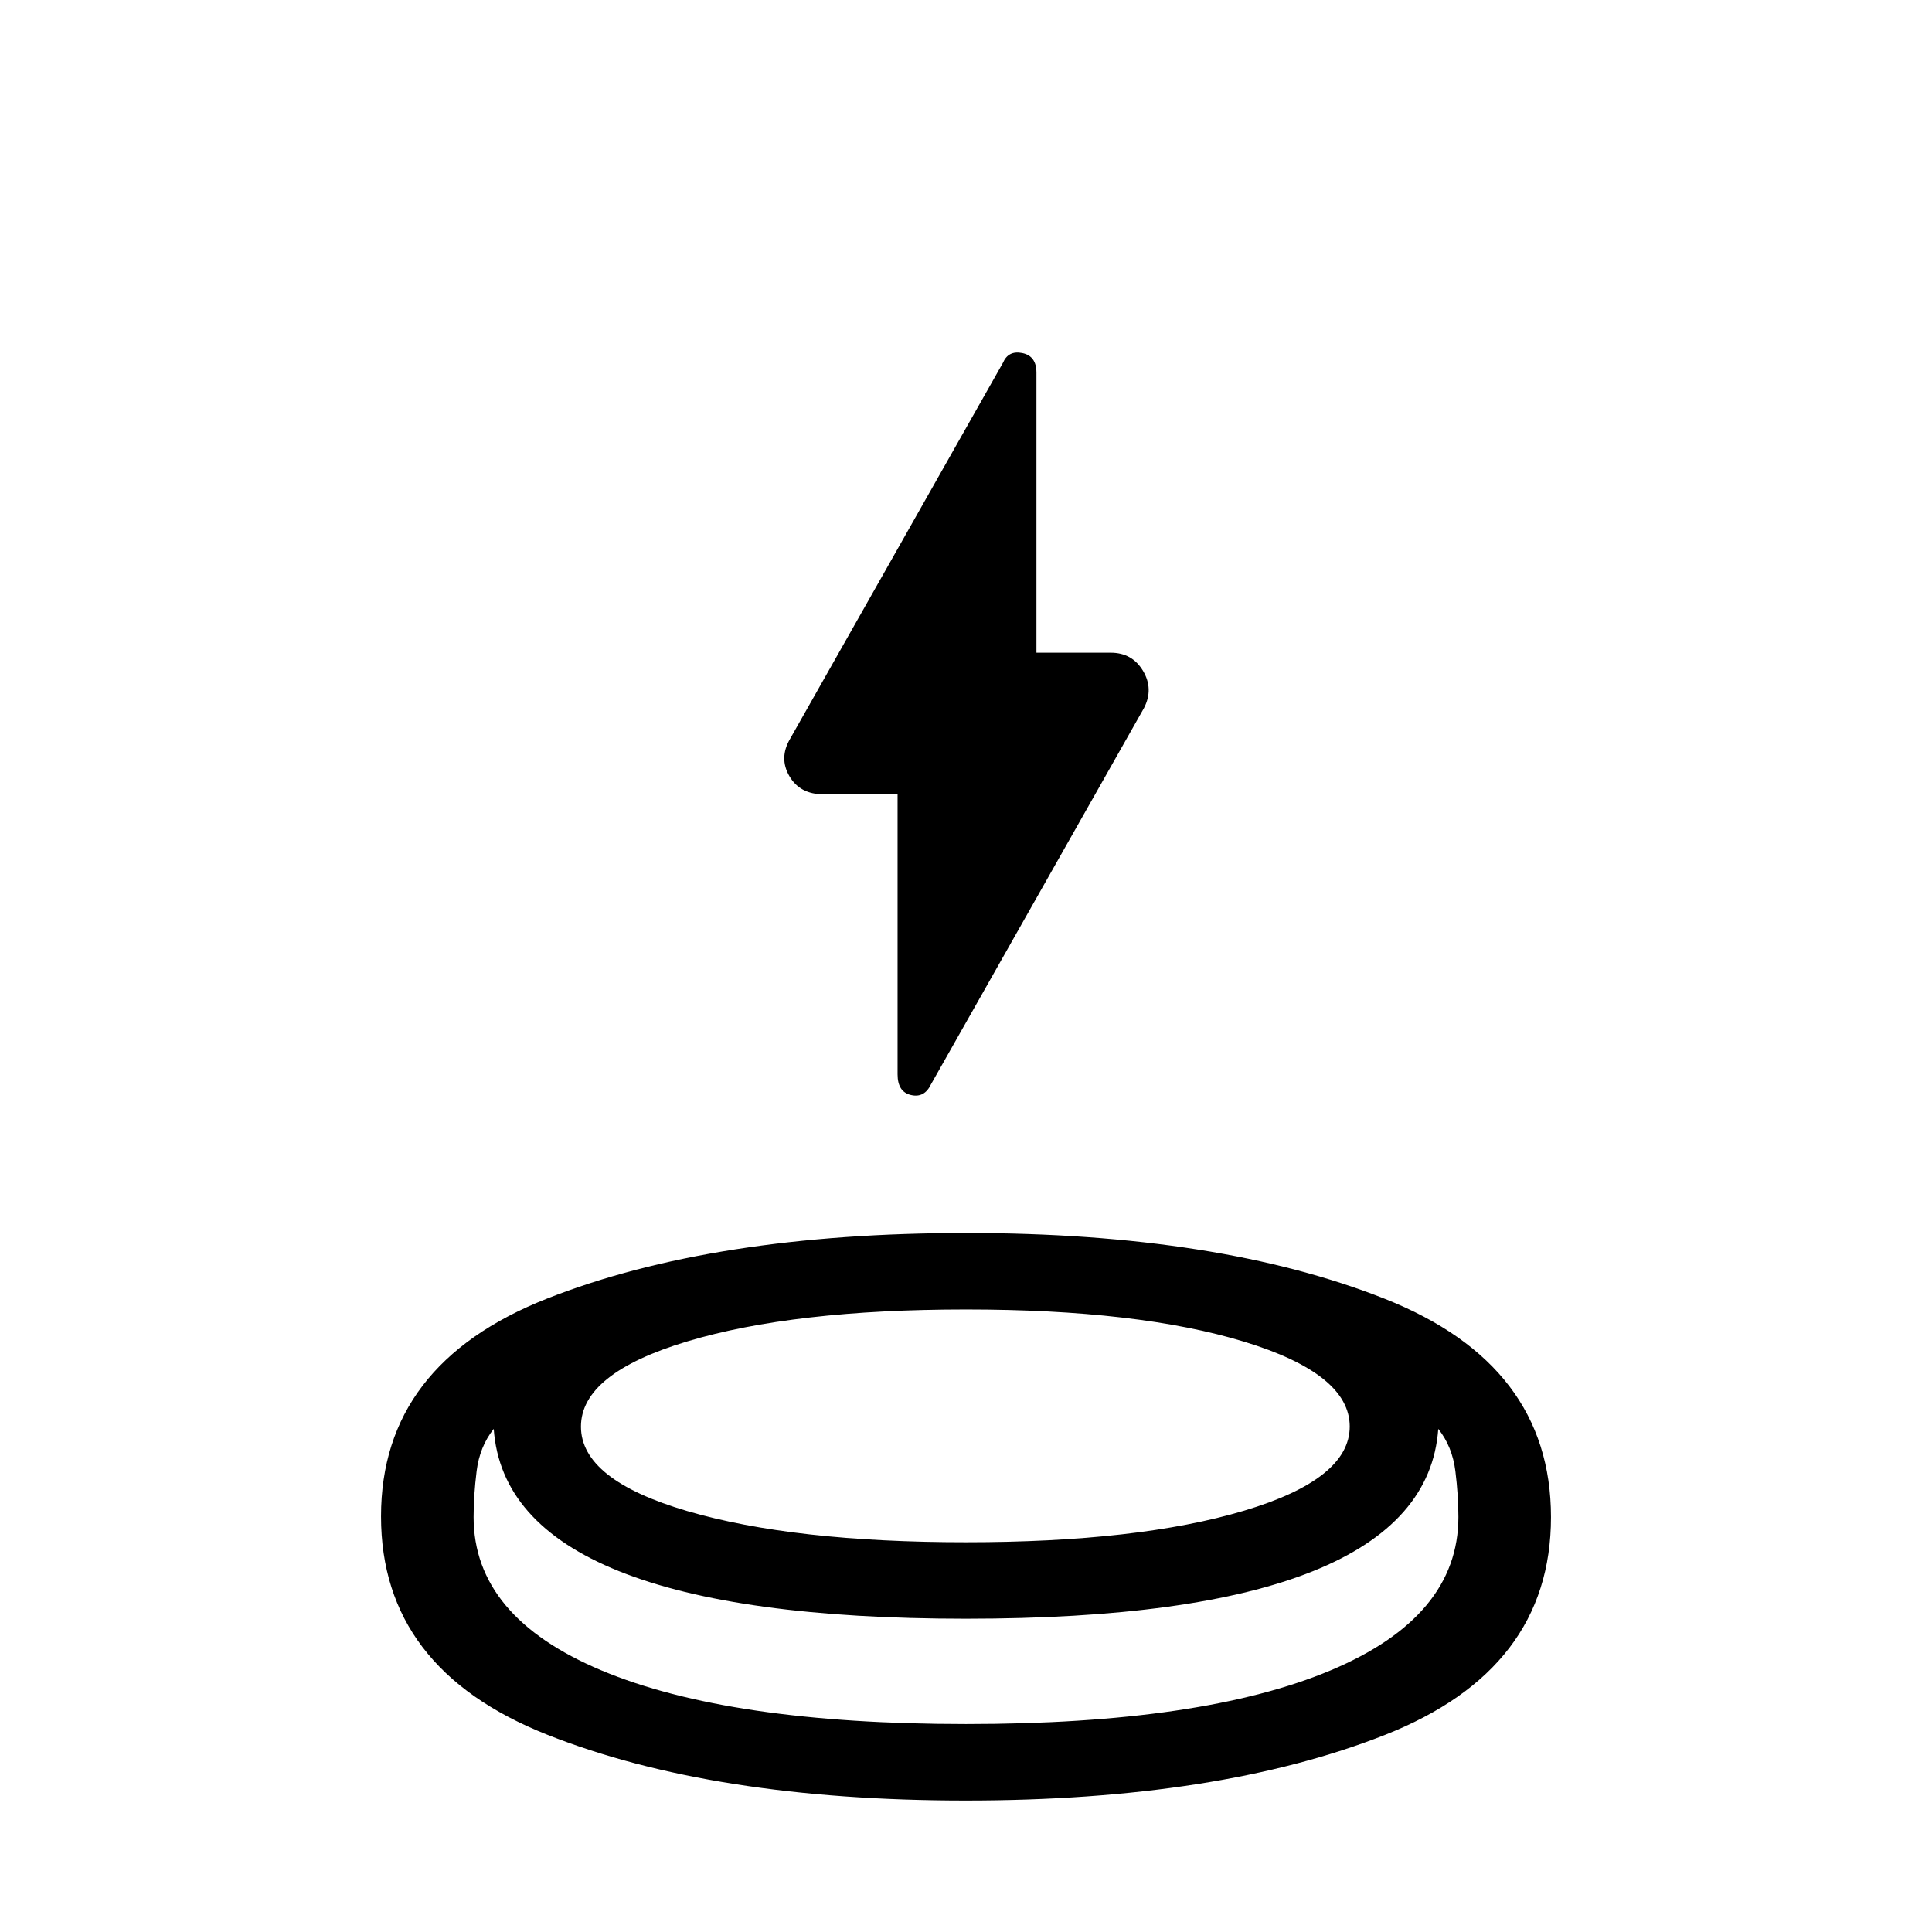 <svg xmlns="http://www.w3.org/2000/svg" height="40" viewBox="0 -960 960 960" width="40"><path d="M479.87-65.33q-125.54 0-208.04-32.74-82.5-32.73-82.5-108.45t82.63-108.27q82.63-32.54 208.17-32.54 125.54 0 208.04 32.73 82.5 32.73 82.5 108.45T688.04-97.88q-82.63 32.55-208.17 32.55Zm.13-90.34q-113.67 0-172.5-23.66Q248.67-203 245.33-250q-7 8.83-8.5 21t-1.5 22.8q0 49.53 63.5 76.2T480-103.33q117.67 0 181.17-26.67 63.5-26.67 63.5-76.2 0-10.63-1.5-22.8t-8.5-21q-3.34 47-62.17 70.67-58.83 23.66-172.5 23.66Zm0-38q85.68 0 138.17-15.68 52.5-15.67 52.5-41.83 0-26.15-52.5-42.15-52.49-16-138.17-16-85.68 0-138.51 15.87-52.82 15.88-52.82 42.34 0 26.45 52.82 41.95 52.83 15.5 138.51 15.5Zm-34-371.66h-36.93q-11.56 0-16.82-9-5.25-9 .31-18.49l105.77-186.85Q501-786 508-784.56q7 1.45 7 9.72v139.17h36.93q10.64 0 16.02 9 5.38 9 .49 18.49L462.6-421.21q-3.27 6.88-9.93 5.32-6.67-1.55-6.67-10.27v-139.17Zm34 371.66Zm0 90.34Zm-2-52.34Z"/></svg>